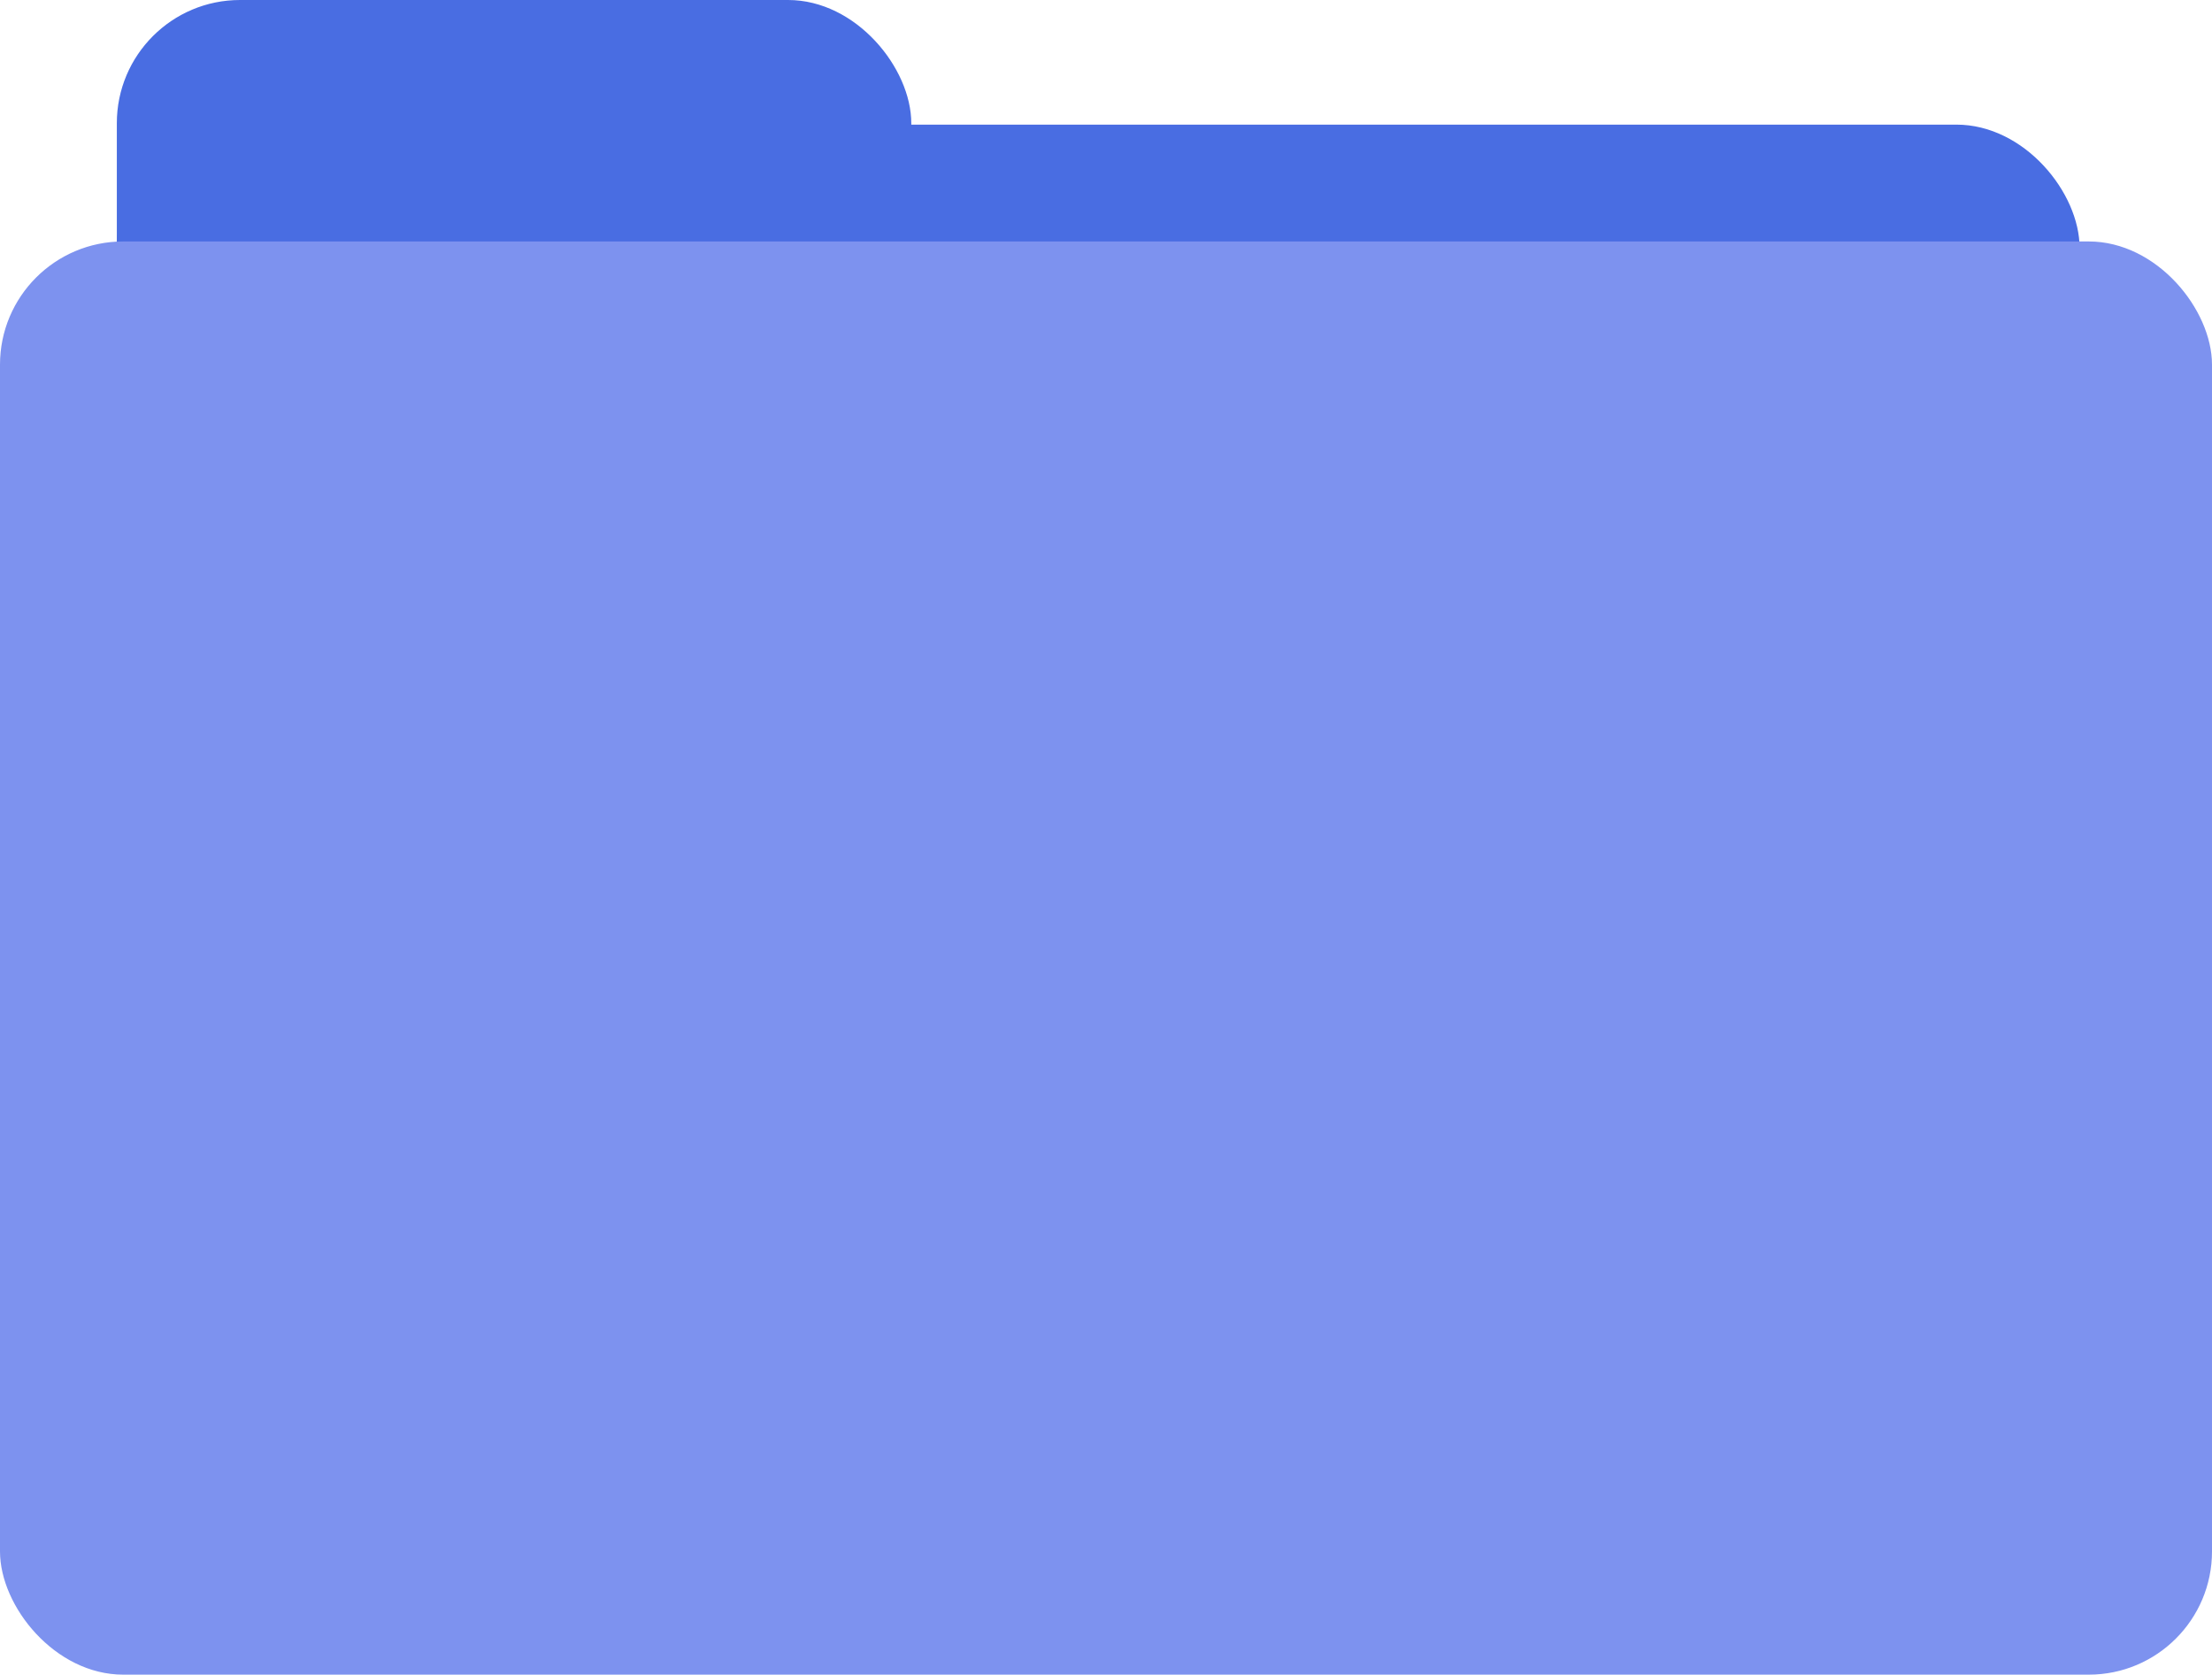 <svg xmlns="http://www.w3.org/2000/svg" viewBox="0 0 142 107.5"><defs><style>.cls-1{fill:#496de2;}.cls-2{fill:#7d92ef;}</style></defs><title>folder-icon</title><g id="Ebene_2" data-name="Ebene 2"><g id="Ebene_1-2" data-name="Ebene 1"><rect class="cls-1" x="7.5" y="8" width="126" height="92" rx="7.91"/><rect class="cls-1" x="7.5" width="51" height="92" rx="7.91"/><rect class="cls-2" y="15.5" width="142" height="92" rx="7.91"/></g></g></svg>